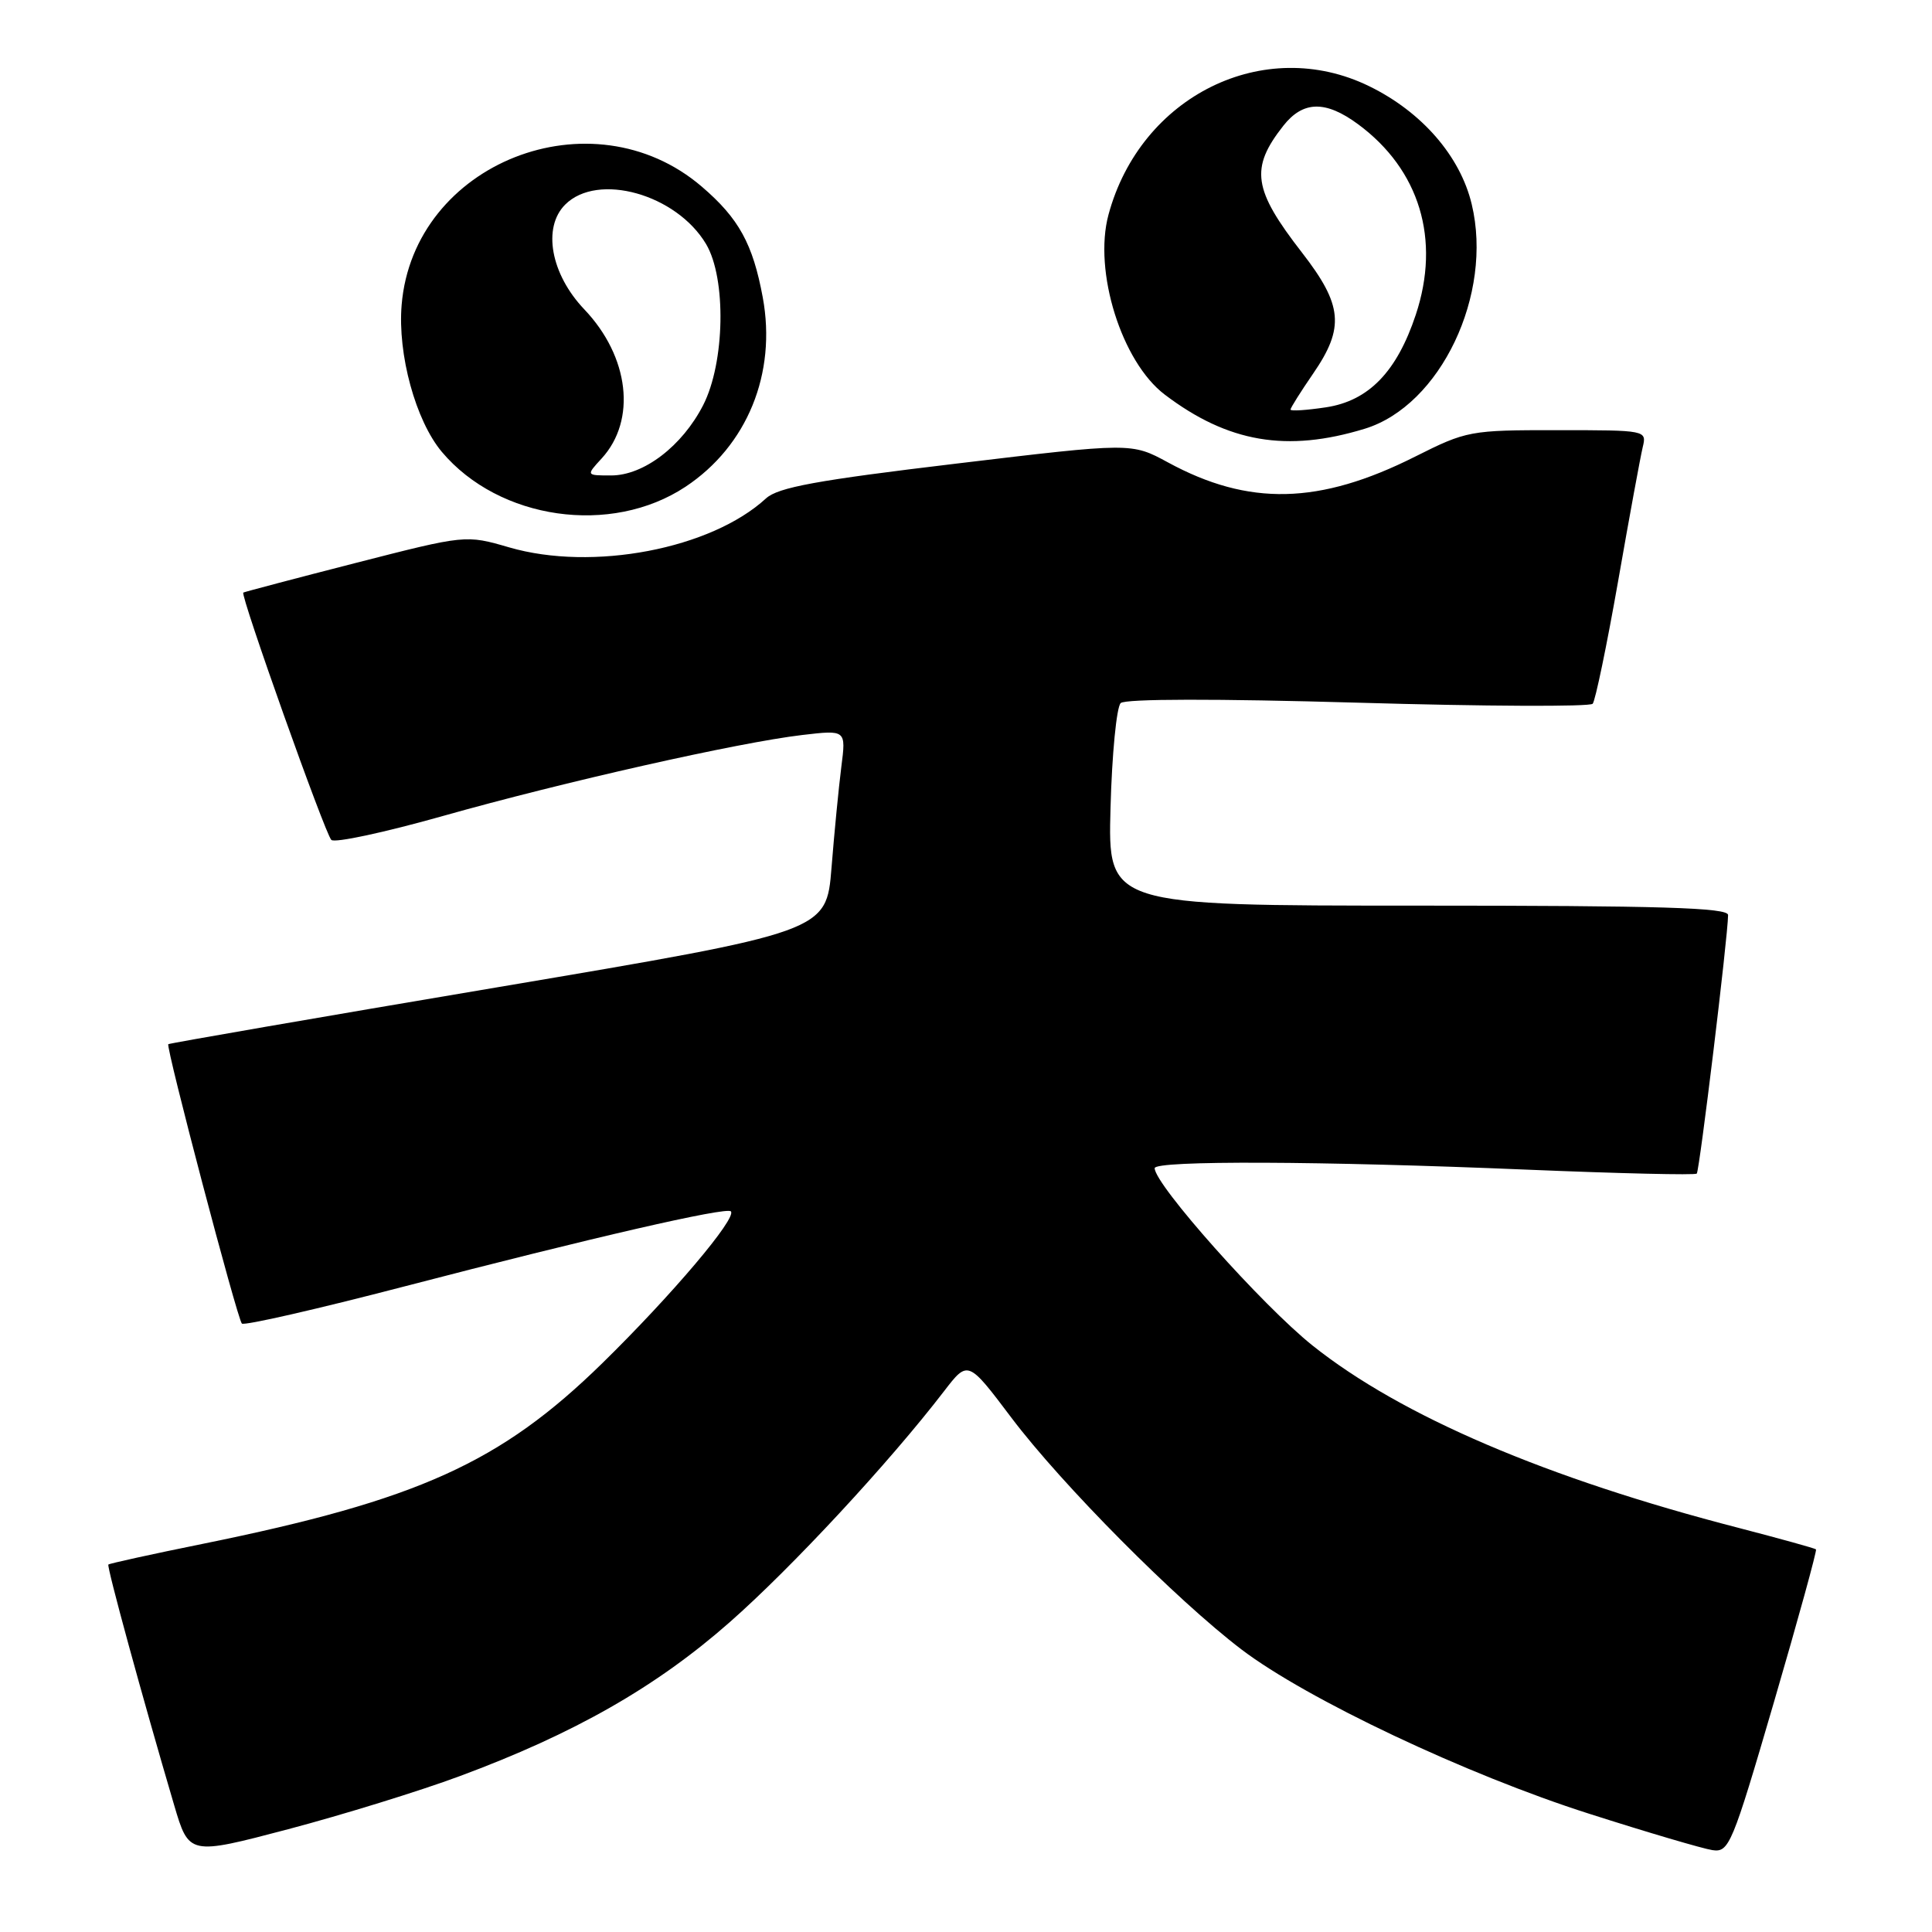<?xml version="1.0" encoding="UTF-8" standalone="no"?>
<!DOCTYPE svg PUBLIC "-//W3C//DTD SVG 1.1//EN" "http://www.w3.org/Graphics/SVG/1.1/DTD/svg11.dtd" >
<svg xmlns="http://www.w3.org/2000/svg" xmlns:xlink="http://www.w3.org/1999/xlink" version="1.1" viewBox="0 0 256 256">
 <g >
 <path fill="currentColor"
d=" M 60.91 235.35 C 76.08 229.73 86.95 223.53 96.69 214.95 C 104.92 207.71 117.81 193.82 125.10 184.33 C 128.26 180.22 128.26 180.22 134.02 187.86 C 140.73 196.75 155.88 212.00 164.50 218.56 C 173.17 225.15 194.32 235.15 210.54 240.32 C 218.26 242.79 225.63 244.96 226.90 245.15 C 229.11 245.48 229.51 244.52 235.06 225.53 C 238.27 214.54 240.77 205.44 240.63 205.30 C 240.49 205.16 235.90 203.89 230.44 202.47 C 204.93 195.89 185.63 187.63 173.92 178.29 C 167.27 172.98 153.00 156.96 153.00 154.79 C 153.00 153.75 175.08 153.84 202.46 154.99 C 214.54 155.49 224.61 155.73 224.83 155.51 C 225.19 155.14 228.95 124.19 228.98 121.25 C 229.00 120.27 220.12 120.00 187.90 120.00 C 146.80 120.00 146.80 120.00 147.15 107.05 C 147.34 99.93 147.95 93.68 148.50 93.16 C 149.12 92.59 161.16 92.57 179.95 93.11 C 196.70 93.60 210.69 93.66 211.04 93.25 C 211.39 92.84 212.91 85.53 214.41 77.00 C 215.90 68.47 217.37 60.49 217.67 59.25 C 218.21 57.01 218.15 57.00 206.36 57.00 C 194.78 56.99 194.33 57.08 187.50 60.51 C 174.83 66.88 165.46 67.09 154.76 61.27 C 149.93 58.65 149.93 58.65 126.72 61.43 C 108.19 63.64 103.10 64.58 101.50 66.04 C 94.20 72.75 78.50 75.74 67.47 72.53 C 61.71 70.86 61.71 70.86 47.11 74.60 C 39.07 76.66 32.38 78.43 32.24 78.52 C 31.80 78.81 43.06 110.44 43.90 111.29 C 44.33 111.73 50.97 110.30 58.66 108.13 C 74.66 103.61 97.81 98.39 106.31 97.39 C 112.11 96.71 112.11 96.71 111.48 101.61 C 111.14 104.30 110.55 110.32 110.18 114.98 C 109.50 123.46 109.50 123.46 66.02 130.80 C 42.10 134.83 22.43 138.24 22.30 138.36 C 21.95 138.72 31.44 174.77 32.05 175.38 C 32.35 175.68 42.02 173.47 53.54 170.47 C 78.40 164.00 96.23 159.90 96.84 160.51 C 97.70 161.36 89.02 171.61 79.82 180.62 C 66.32 193.83 55.42 198.76 26.90 204.56 C 20.14 205.93 14.50 207.17 14.36 207.31 C 14.12 207.55 18.88 224.96 23.07 239.17 C 25.04 245.84 25.04 245.84 38.18 242.38 C 45.41 240.47 55.64 237.31 60.91 235.35 Z  M 90.83 64.50 C 99.01 59.08 102.93 49.48 101.07 39.41 C 99.76 32.31 97.89 28.92 92.98 24.72 C 78.42 12.26 54.78 21.58 53.22 40.40 C 52.67 46.96 55.08 55.75 58.55 59.88 C 66.14 68.89 80.98 71.02 90.83 64.50 Z  M 180.84 56.81 C 190.87 53.74 197.88 39.02 195.01 27.06 C 193.49 20.69 188.40 14.83 181.44 11.43 C 167.53 4.62 151.12 12.70 146.88 28.45 C 144.86 35.94 148.62 47.96 154.34 52.29 C 162.71 58.64 170.52 59.97 180.84 56.81 Z  M 79.72 60.75 C 84.37 55.68 83.39 47.26 77.43 41.00 C 72.98 36.33 71.85 30.15 74.89 27.11 C 79.20 22.80 89.62 25.73 93.56 32.34 C 96.26 36.89 96.06 48.05 93.17 53.69 C 90.39 59.11 85.30 63.00 80.98 63.00 C 77.65 63.00 77.65 63.00 79.72 60.75 Z  M 171.00 54.27 C 171.00 54.05 172.35 51.90 174.00 49.50 C 178.19 43.41 177.91 40.42 172.52 33.47 C 166.03 25.11 165.61 22.30 170.05 16.66 C 172.66 13.35 175.64 13.28 179.95 16.46 C 188.11 22.48 190.91 31.73 187.60 41.70 C 185.09 49.26 181.36 53.11 175.71 53.97 C 173.12 54.36 171.00 54.50 171.00 54.27 Z "/>
</g>
</svg>